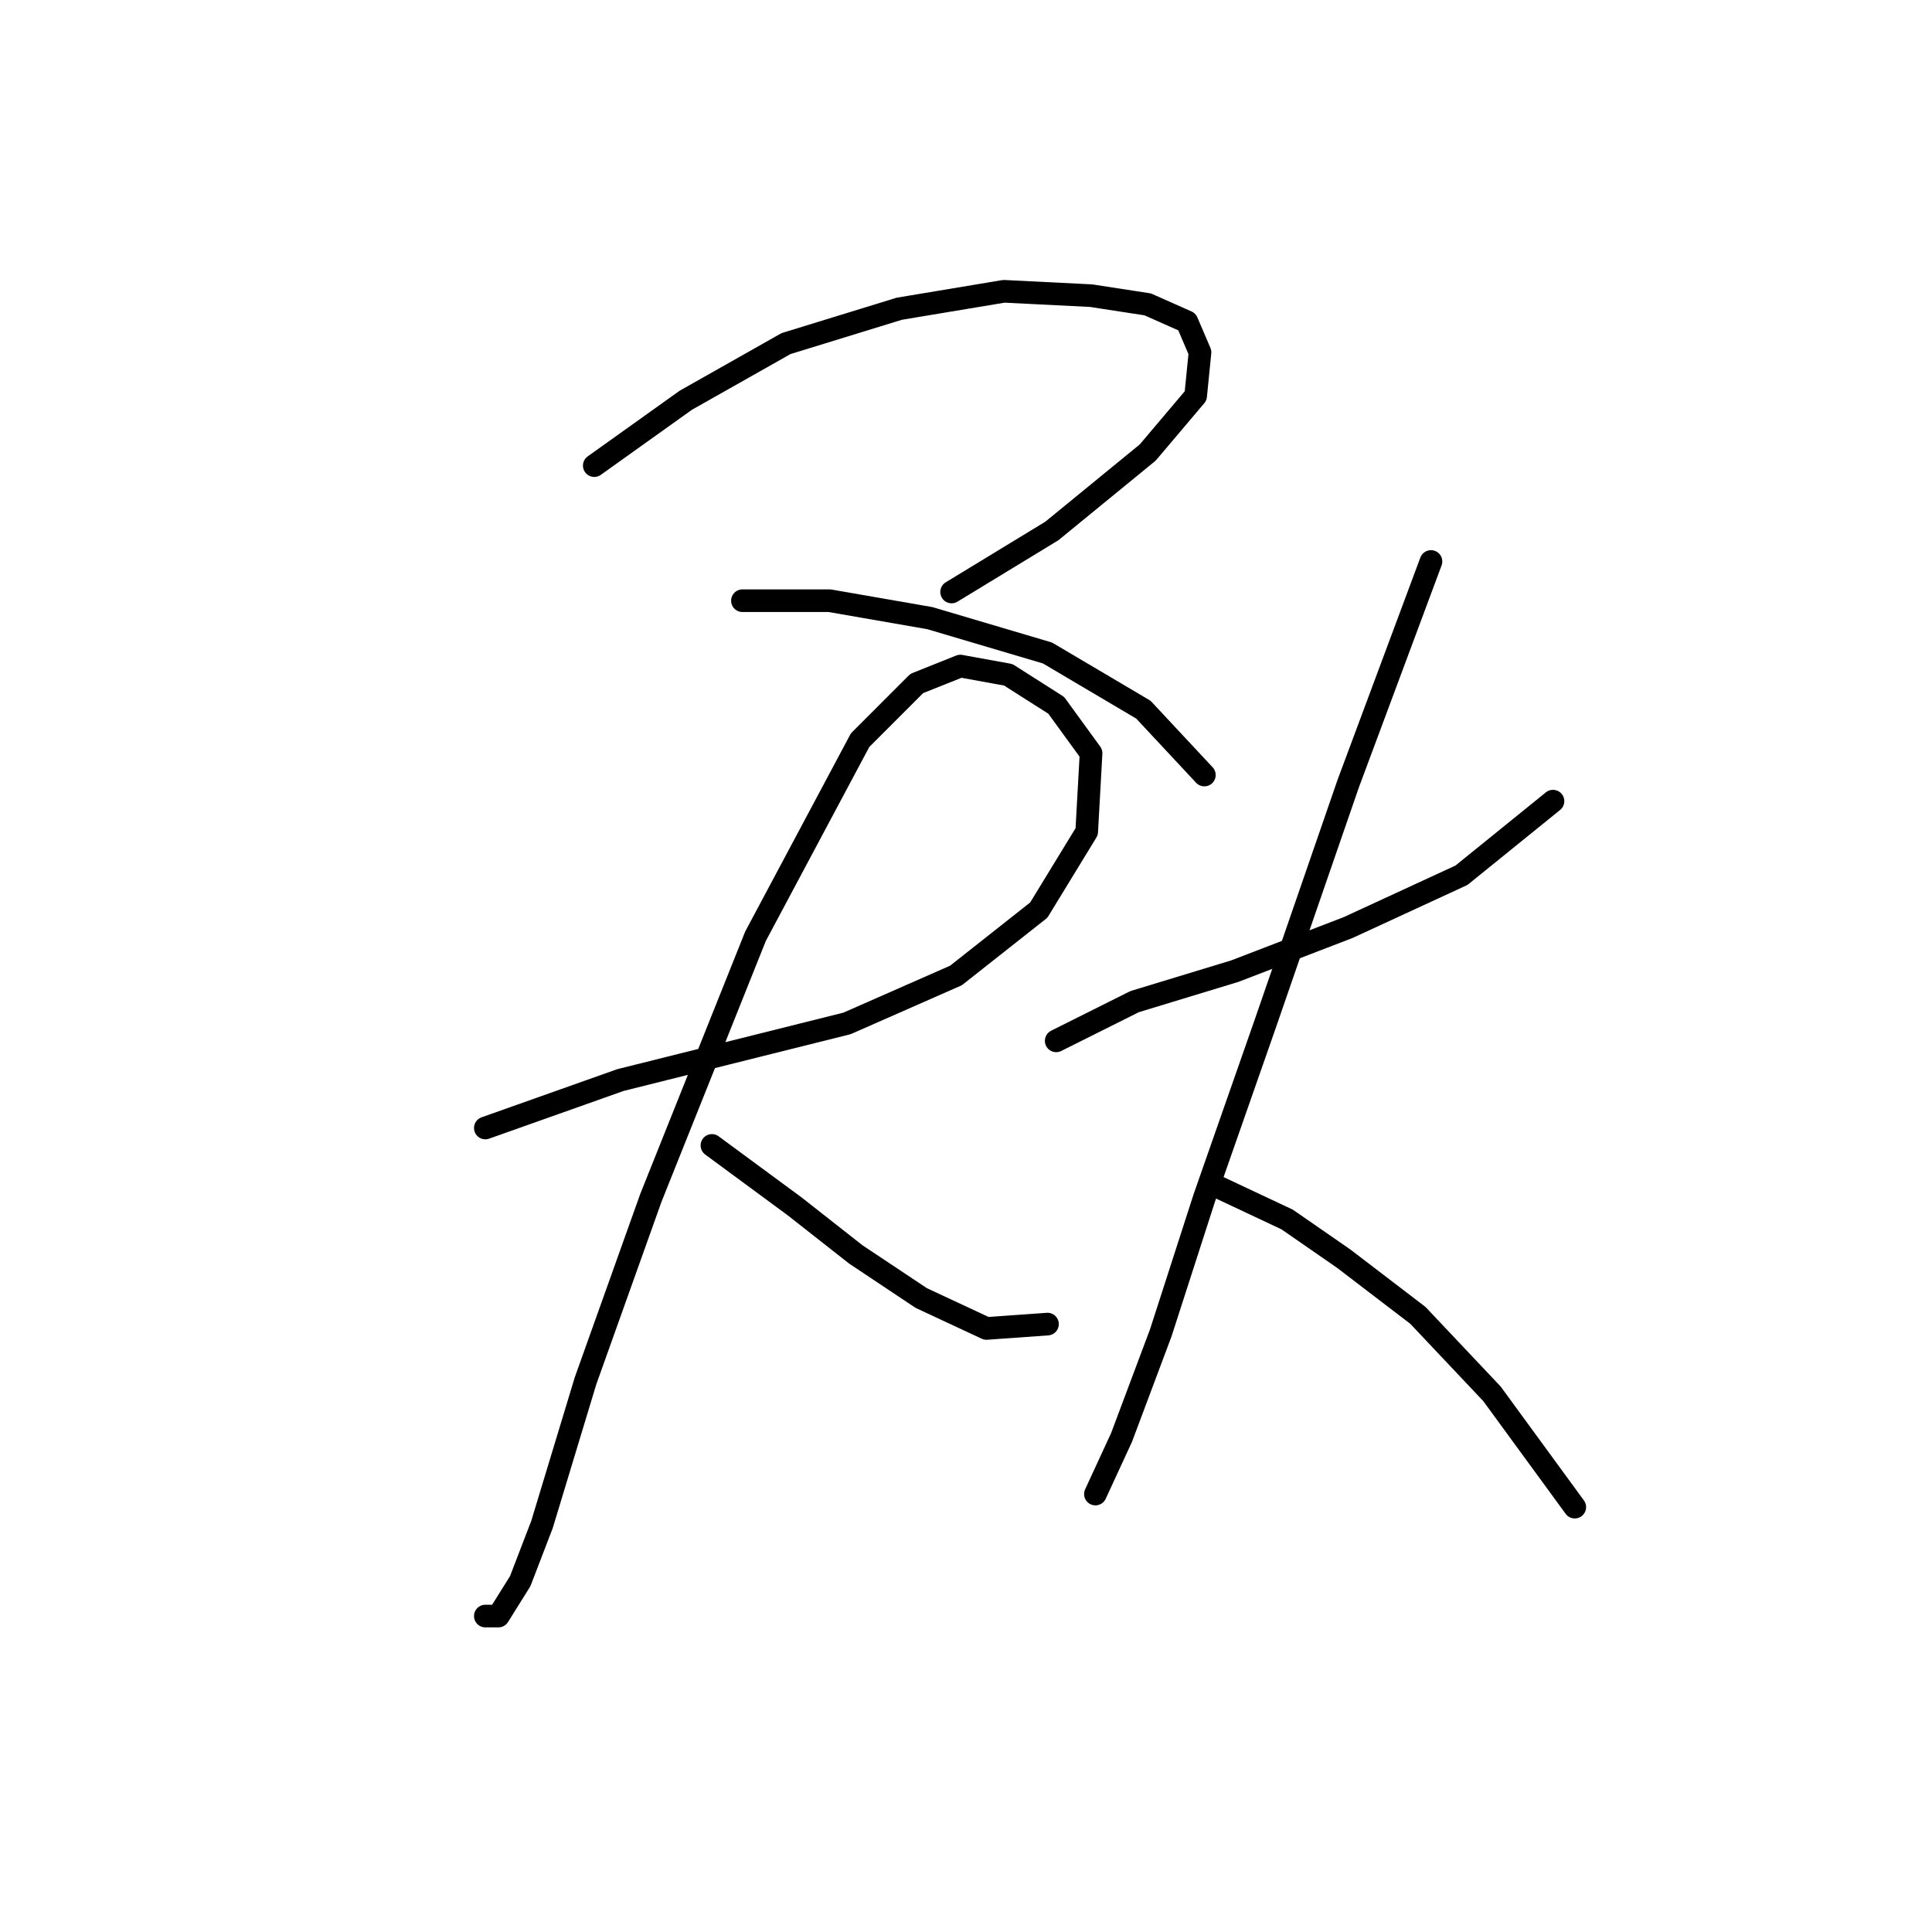 <?xml version="1.0" standalone="no"?>
    <svg width="256" height="256" xmlns="http://www.w3.org/2000/svg" version="1.1">
    <polyline stroke="black" stroke-width="3" stroke-linecap="round" fill="transparent" stroke-linejoin="round" points="78.745 61.696 90.871 53.035 104.151 45.528 119.165 40.909 133.023 38.599 144.572 39.176 152.078 40.331 157.275 42.641 159.007 46.683 158.43 52.457 152.078 59.964 139.375 70.357 126.094 78.441 126.094 78.441 " />
        <polyline stroke="black" stroke-width="3" stroke-linecap="round" fill="transparent" stroke-linejoin="round" points="98.377 79.596 109.926 79.596 123.207 81.906 138.797 86.525 151.501 94.032 159.585 102.694 159.585 102.694 " />
        <polyline stroke="black" stroke-width="3" stroke-linecap="round" fill="transparent" stroke-linejoin="round" points="64.309 149.465 82.209 143.114 96.068 139.649 112.236 135.607 126.671 129.255 137.642 120.594 143.994 110.2 144.572 99.806 139.952 93.455 133.6 89.413 127.249 88.258 121.474 90.567 113.968 98.074 100.109 124.058 86.251 158.704 77.59 182.956 71.815 202.011 68.928 209.518 66.041 214.137 64.309 214.137 64.309 214.137 " />
        <polyline stroke="black" stroke-width="3" stroke-linecap="round" fill="transparent" stroke-linejoin="round" points="94.335 151.775 105.306 159.859 113.39 166.211 122.052 171.985 130.713 176.027 138.797 175.45 138.797 175.45 " />
        <polyline stroke="black" stroke-width="3" stroke-linecap="round" fill="transparent" stroke-linejoin="round" points="139.952 137.917 150.346 132.72 163.627 128.678 178.64 122.904 193.653 115.974 205.779 106.158 205.779 106.158 " />
        <polyline stroke="black" stroke-width="3" stroke-linecap="round" fill="transparent" stroke-linejoin="round" points="189.611 74.399 178.64 103.848 167.669 135.607 159.585 158.704 153.81 176.605 148.614 190.463 145.149 197.969 145.149 197.969 " />
        <polyline stroke="black" stroke-width="3" stroke-linecap="round" fill="transparent" stroke-linejoin="round" points="160.74 156.972 170.556 161.591 178.062 166.788 187.879 174.295 197.695 184.689 208.666 199.702 208.666 199.702 " />
        </svg>